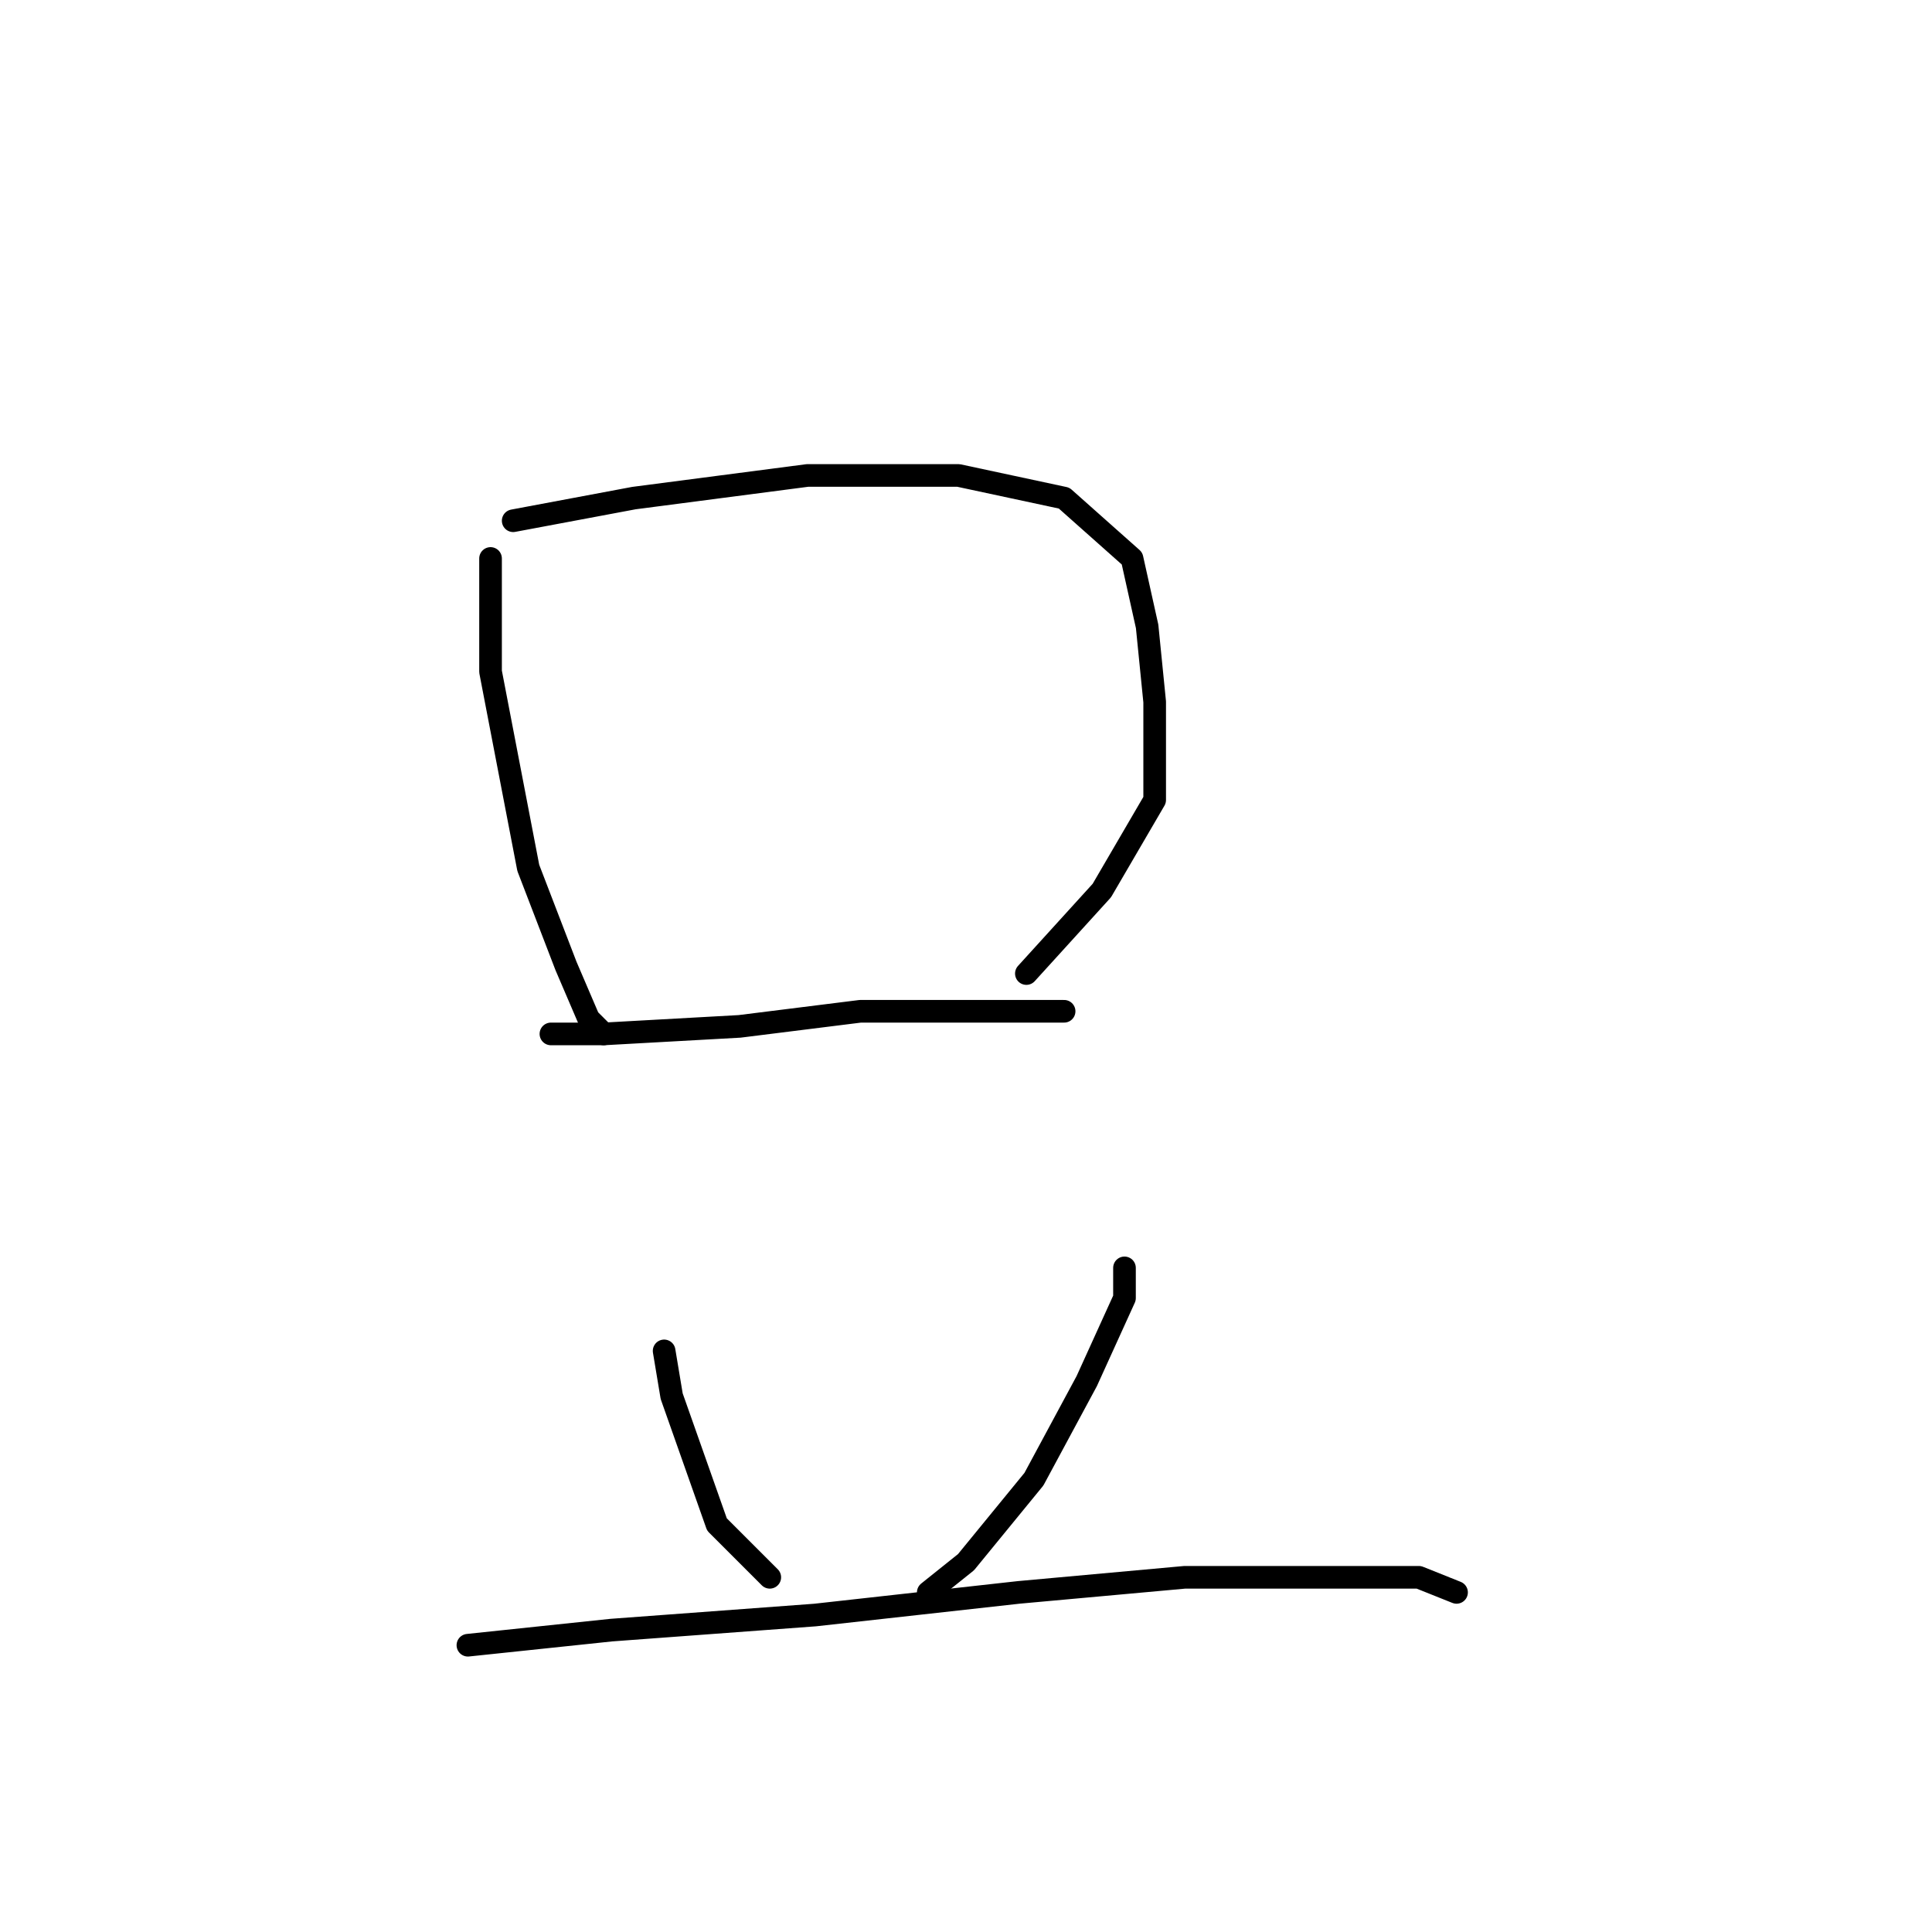 <?xml version="1.0" standalone="no"?>
    <svg width="256" height="256" xmlns="http://www.w3.org/2000/svg" version="1.1">
    <polyline stroke="black" stroke-width="3" stroke-linecap="round" fill="transparent" stroke-linejoin="round" points="65 74 65 89 70 115 75 128 78 135 80 137 80 137 " />
        <polyline stroke="black" stroke-width="3" stroke-linecap="round" fill="transparent" stroke-linejoin="round" points="68 69 84 66 107 63 127 63 141 66 150 74 152 83 153 93 153 106 146 118 136 129 136 129 " />
        <polyline stroke="black" stroke-width="3" stroke-linecap="round" fill="transparent" stroke-linejoin="round" points="73 137 80 137 98 136 114 134 130 134 139 134 141 134 141 134 " />
        <polyline stroke="black" stroke-width="3" stroke-linecap="round" fill="transparent" stroke-linejoin="round" points="88 179 89 185 95 202 102 209 102 209 " />
        <polyline stroke="black" stroke-width="3" stroke-linecap="round" fill="transparent" stroke-linejoin="round" points="149 168 149 172 144 183 137 196 128 207 123 211 123 211 " />
        <polyline stroke="black" stroke-width="3" stroke-linecap="round" fill="transparent" stroke-linejoin="round" points="62 218 81 216 108 214 135 211 157 209 175 209 188 209 193 211 193 211 " />
        </svg>